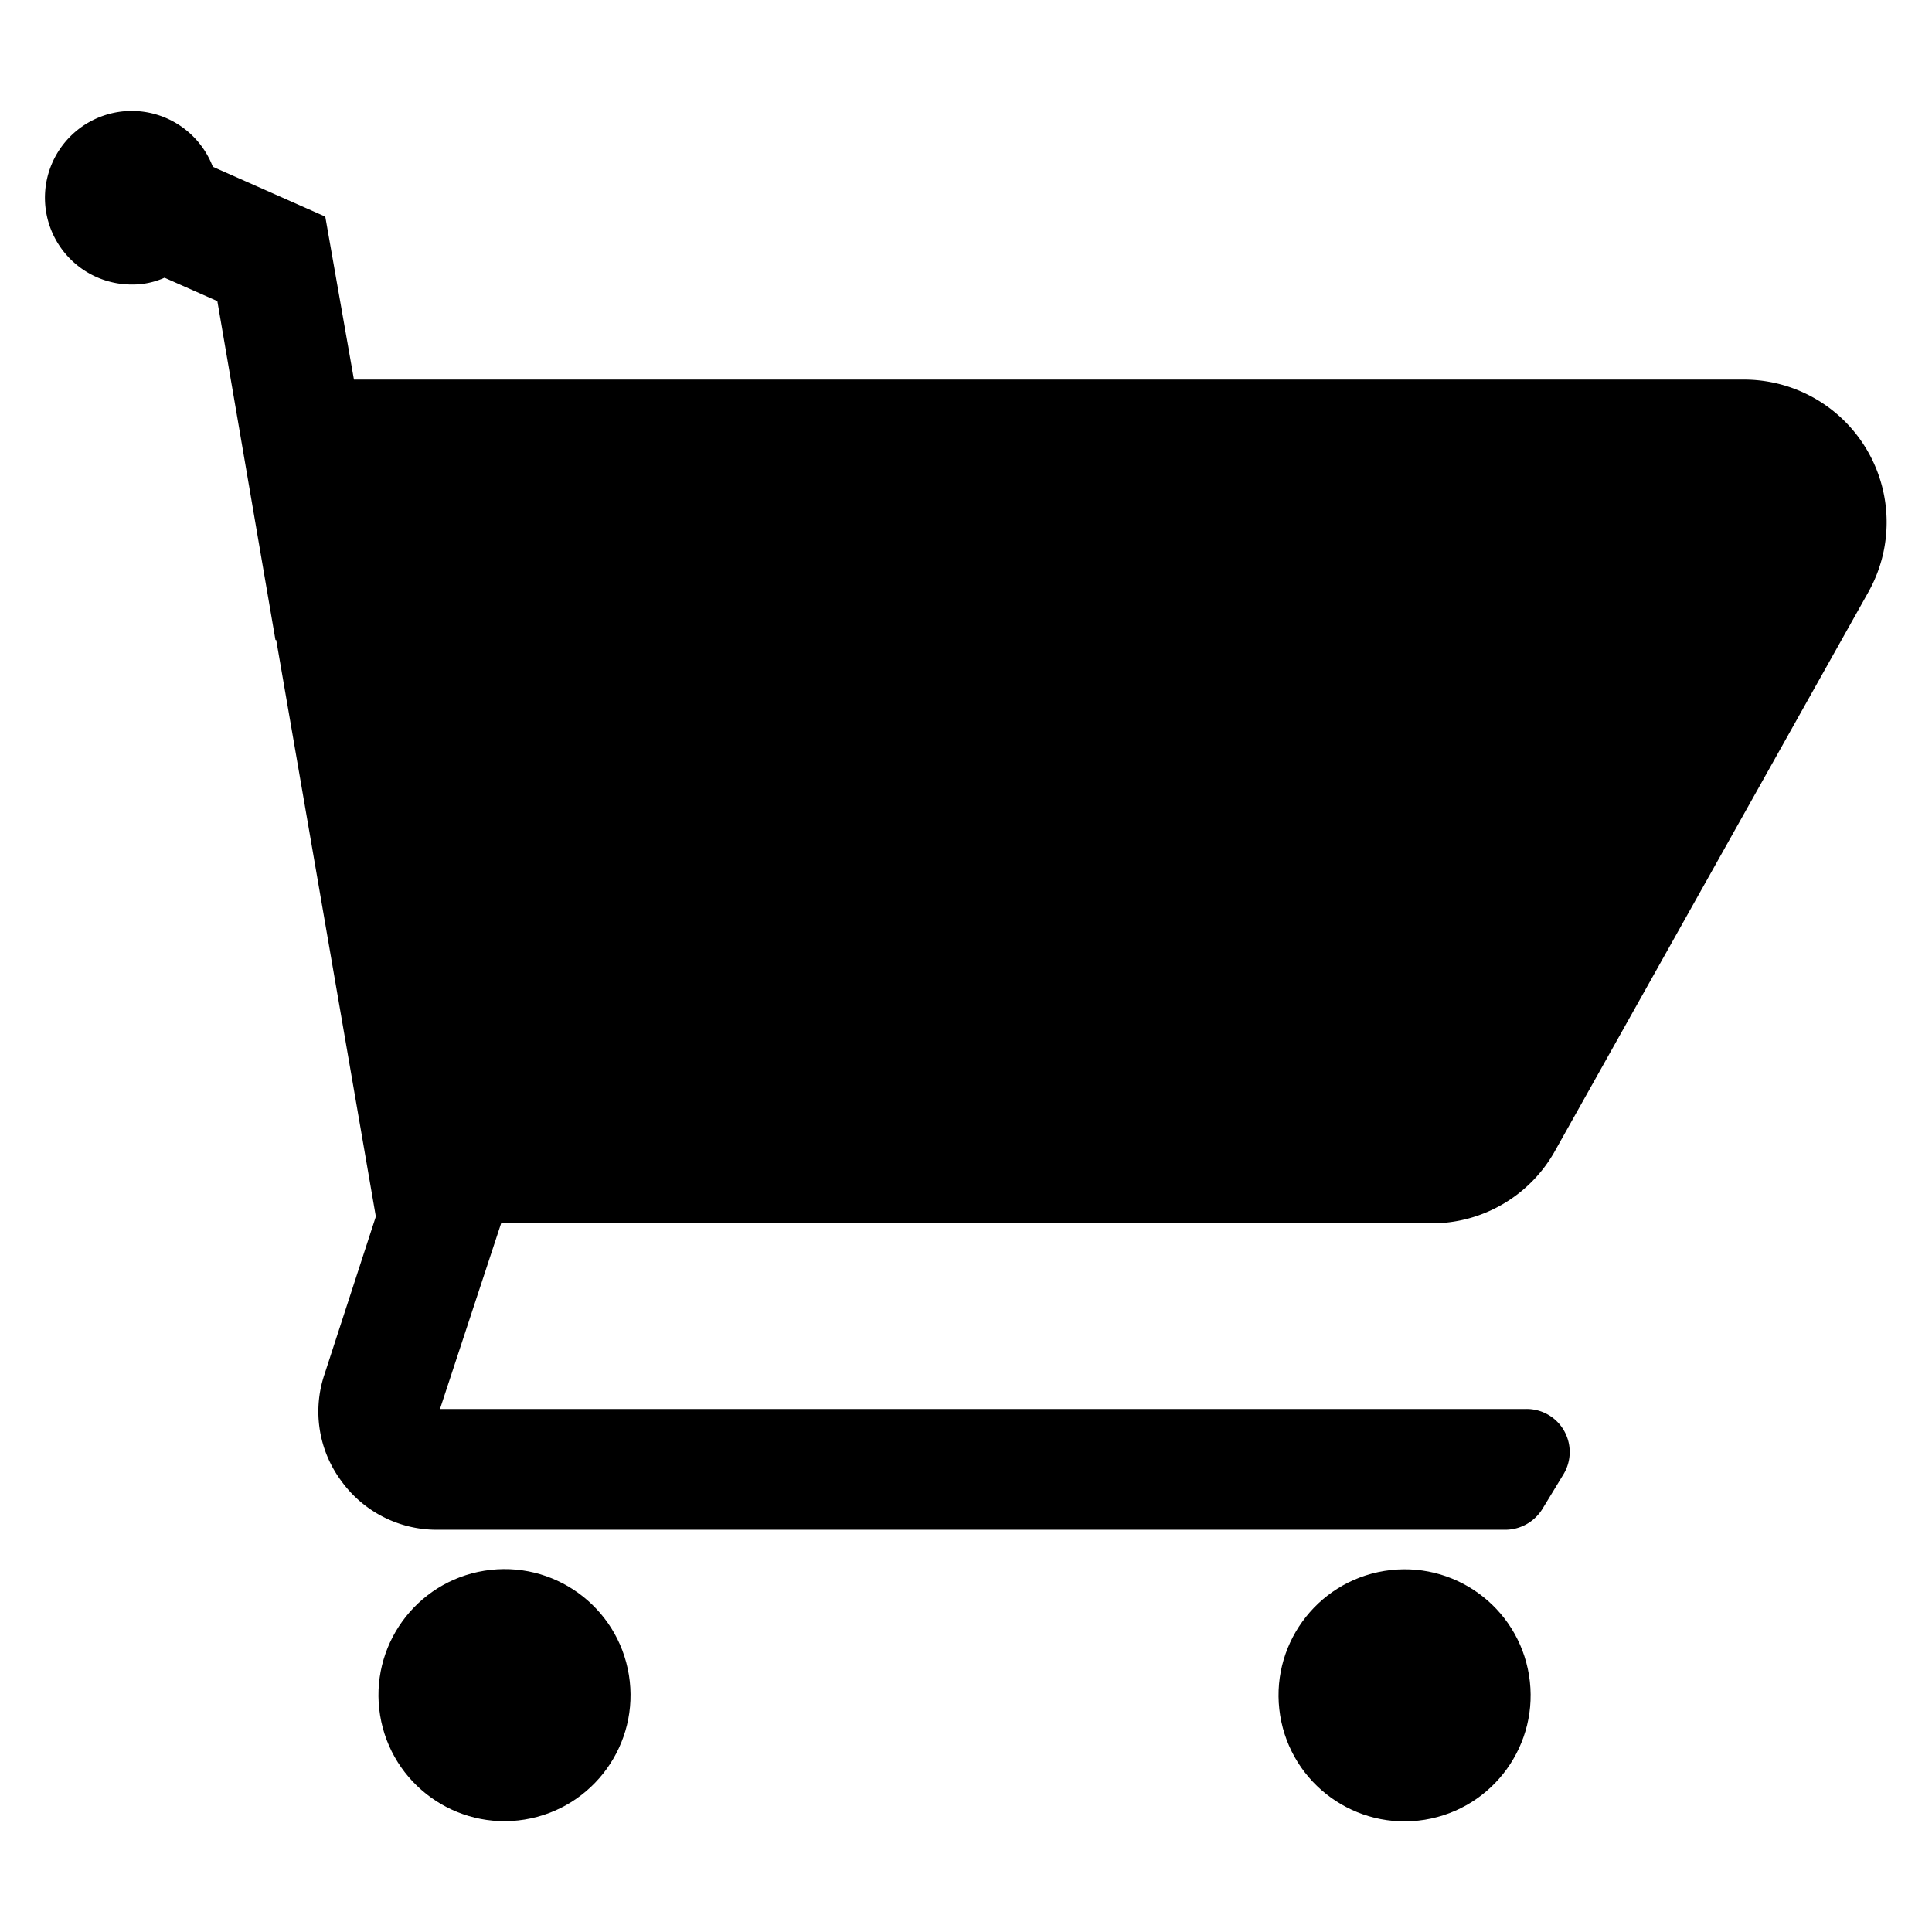 <svg id="Layer_1" data-name="Layer 1" xmlns="http://www.w3.org/2000/svg" width="256" height="256" viewBox="0 0 256 256"><title>cart</title><circle cx="66.9" cy="224.6" r="16.7" transform="translate(-35.1 13.6) rotate(-9.2)"/><circle cx="186.2" cy="224.6" r="16.7" transform="translate(-33.6 32.7) rotate(-9.2)"/><path d="M189.7,162.1a18.7,18.7,0,0,0,16.4-9.7l41.5-74a18.9,18.9,0,0,0-16.5-28.1H46.9L43.1,28.7,28.2,22.1A11.5,11.5,0,1,0,17.5,37.7a10.4,10.4,0,0,0,4.3-.9l7,3.1,7.7,44.9h.1l13.2,76.4L43,182.1a15.4,15.4,0,0,0,2.2,14.1,15.6,15.6,0,0,0,12.7,6.5H199.5a5.8,5.8,0,0,0,4.9-2.8l2.8-4.6a5.7,5.7,0,0,0-5-8.6H58.3l8.1-24.6Z"/></svg>